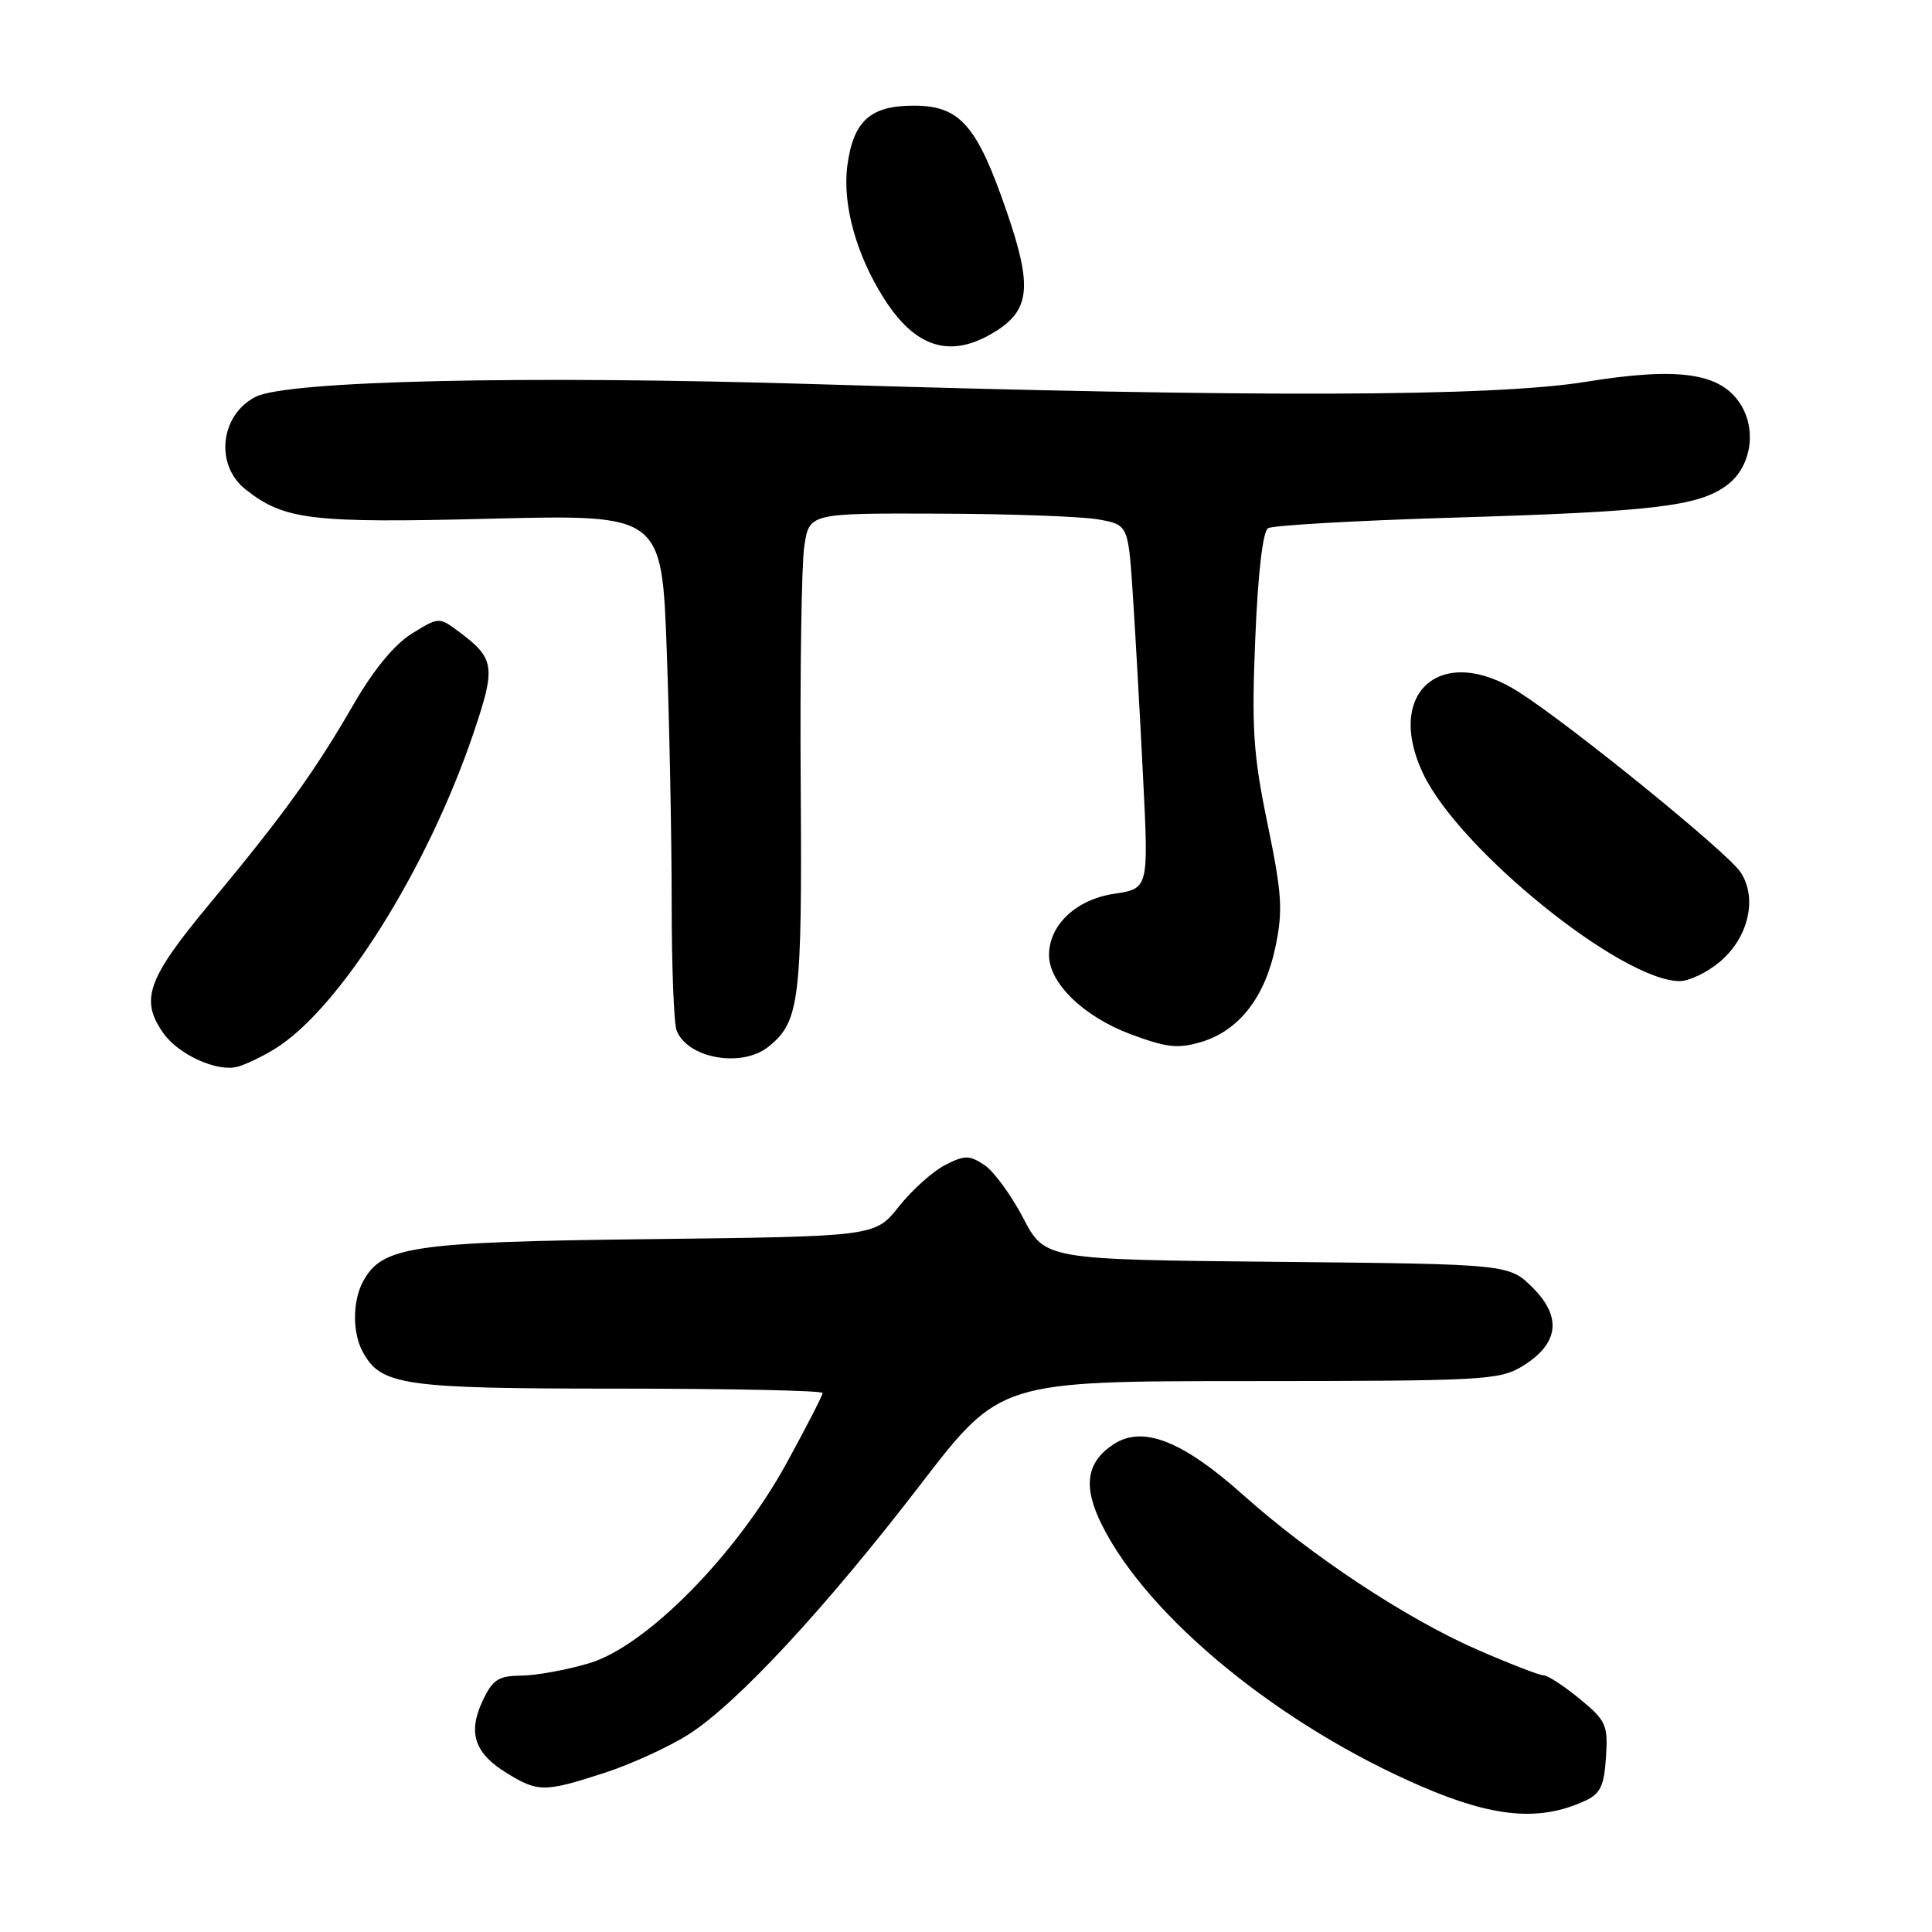 <?xml version="1.0" encoding="UTF-8" standalone="no"?>
<!DOCTYPE svg PUBLIC "-//W3C//DTD SVG 1.1//EN" "http://www.w3.org/Graphics/SVG/1.1/DTD/svg11.dtd" >
<svg xmlns="http://www.w3.org/2000/svg" xmlns:xlink="http://www.w3.org/1999/xlink" version="1.1" viewBox="0 0 256 256">
 <g >
 <path fill="currentColor"
d=" M 210.00 238.63 C 212.06 237.69 212.55 236.67 212.80 232.86 C 213.08 228.57 212.83 228.00 209.32 225.11 C 207.24 223.40 205.08 221.99 204.52 221.99 C 203.96 221.98 200.04 220.46 195.80 218.61 C 186.39 214.51 173.78 206.18 164.75 198.11 C 156.68 190.90 151.42 188.84 147.56 191.37 C 143.91 193.76 143.46 197.00 146.04 202.13 C 152.23 214.42 169.65 228.65 188.36 236.71 C 197.95 240.85 204.02 241.38 210.00 238.63 Z  M 80.08 234.92 C 83.61 233.77 88.63 231.48 91.22 229.83 C 97.64 225.75 109.36 213.12 122.00 196.67 C 132.50 183.01 132.50 183.01 165.50 183.00 C 196.54 182.99 198.69 182.88 201.72 181.03 C 206.53 178.09 207.01 174.55 203.12 170.65 C 199.96 167.50 199.96 167.50 169.21 167.20 C 138.46 166.90 138.46 166.90 135.56 161.36 C 133.97 158.32 131.65 155.16 130.41 154.35 C 128.41 153.04 127.81 153.05 125.18 154.40 C 123.55 155.25 120.81 157.72 119.09 159.89 C 115.96 163.84 115.96 163.84 86.23 164.19 C 54.46 164.56 50.61 165.13 48.08 169.85 C 46.72 172.40 46.69 176.56 48.03 179.06 C 50.46 183.59 53.25 184.00 81.95 184.00 C 96.83 184.00 109.00 184.26 109.00 184.58 C 109.00 184.90 106.86 189.06 104.25 193.83 C 97.57 206.03 85.63 218.14 78.06 220.39 C 75.08 221.28 71.03 222.01 69.07 222.03 C 66.01 222.06 65.28 222.55 63.93 225.41 C 61.96 229.64 62.89 232.35 67.22 234.99 C 71.31 237.49 72.18 237.48 80.08 234.92 Z  M 36.42 138.98 C 44.96 133.72 56.58 115.26 62.70 97.26 C 65.74 88.30 65.60 87.28 60.76 83.67 C 58.18 81.75 58.14 81.75 54.58 83.95 C 52.27 85.38 49.51 88.73 46.85 93.33 C 41.67 102.30 37.57 107.97 27.75 119.79 C 19.51 129.71 18.53 132.46 21.63 136.88 C 23.64 139.75 28.82 142.10 31.50 141.34 C 32.60 141.04 34.81 139.97 36.42 138.98 Z  M 101.82 138.70 C 105.95 135.39 106.29 132.61 106.10 104.17 C 105.99 89.11 106.21 74.81 106.57 72.39 C 107.23 68.00 107.23 68.00 124.36 68.06 C 133.79 68.09 143.30 68.43 145.50 68.82 C 149.50 69.53 149.50 69.53 150.12 79.01 C 150.46 84.23 151.07 95.08 151.47 103.12 C 152.20 117.74 152.20 117.74 147.63 118.43 C 142.58 119.19 139.00 122.56 139.00 126.56 C 139.00 130.26 143.58 134.70 149.79 137.03 C 154.60 138.82 156.08 138.99 159.18 138.06 C 164.17 136.57 167.62 132.15 169.01 125.44 C 170.01 120.62 169.87 118.43 167.96 109.18 C 166.06 100.01 165.83 96.54 166.33 84.59 C 166.68 76.03 167.33 70.41 168.02 69.99 C 168.63 69.61 179.67 68.98 192.54 68.59 C 219.16 67.79 225.06 67.09 228.83 64.29 C 232.04 61.90 232.84 56.94 230.57 53.47 C 227.90 49.39 222.37 48.61 210.14 50.59 C 197.83 52.58 166.24 52.68 108.00 50.90 C 69.62 49.73 38.06 50.44 33.87 52.58 C 29.15 55.00 28.44 61.63 32.56 64.87 C 37.70 68.91 41.20 69.33 65.06 68.73 C 87.69 68.17 87.69 68.17 88.35 86.25 C 88.71 96.19 89.00 111.19 89.00 119.58 C 89.00 127.97 89.29 135.60 89.65 136.53 C 91.08 140.25 98.28 141.53 101.82 138.70 Z  M 227.89 127.44 C 231.69 124.24 232.90 119.02 230.64 115.58 C 228.95 112.99 208.27 96.19 201.27 91.71 C 191.06 85.17 183.42 91.66 188.57 102.51 C 193.35 112.59 214.89 130.00 222.57 130.00 C 223.82 130.00 226.22 128.85 227.89 127.44 Z  M 131.72 44.03 C 136.50 41.12 136.83 38.03 133.41 28.08 C 129.46 16.57 127.21 14.00 121.07 14.00 C 115.32 14.00 113.08 16.02 112.28 21.92 C 111.60 27.04 113.43 33.71 117.13 39.55 C 121.30 46.12 125.95 47.55 131.72 44.03 Z "/>
</g>
</svg>